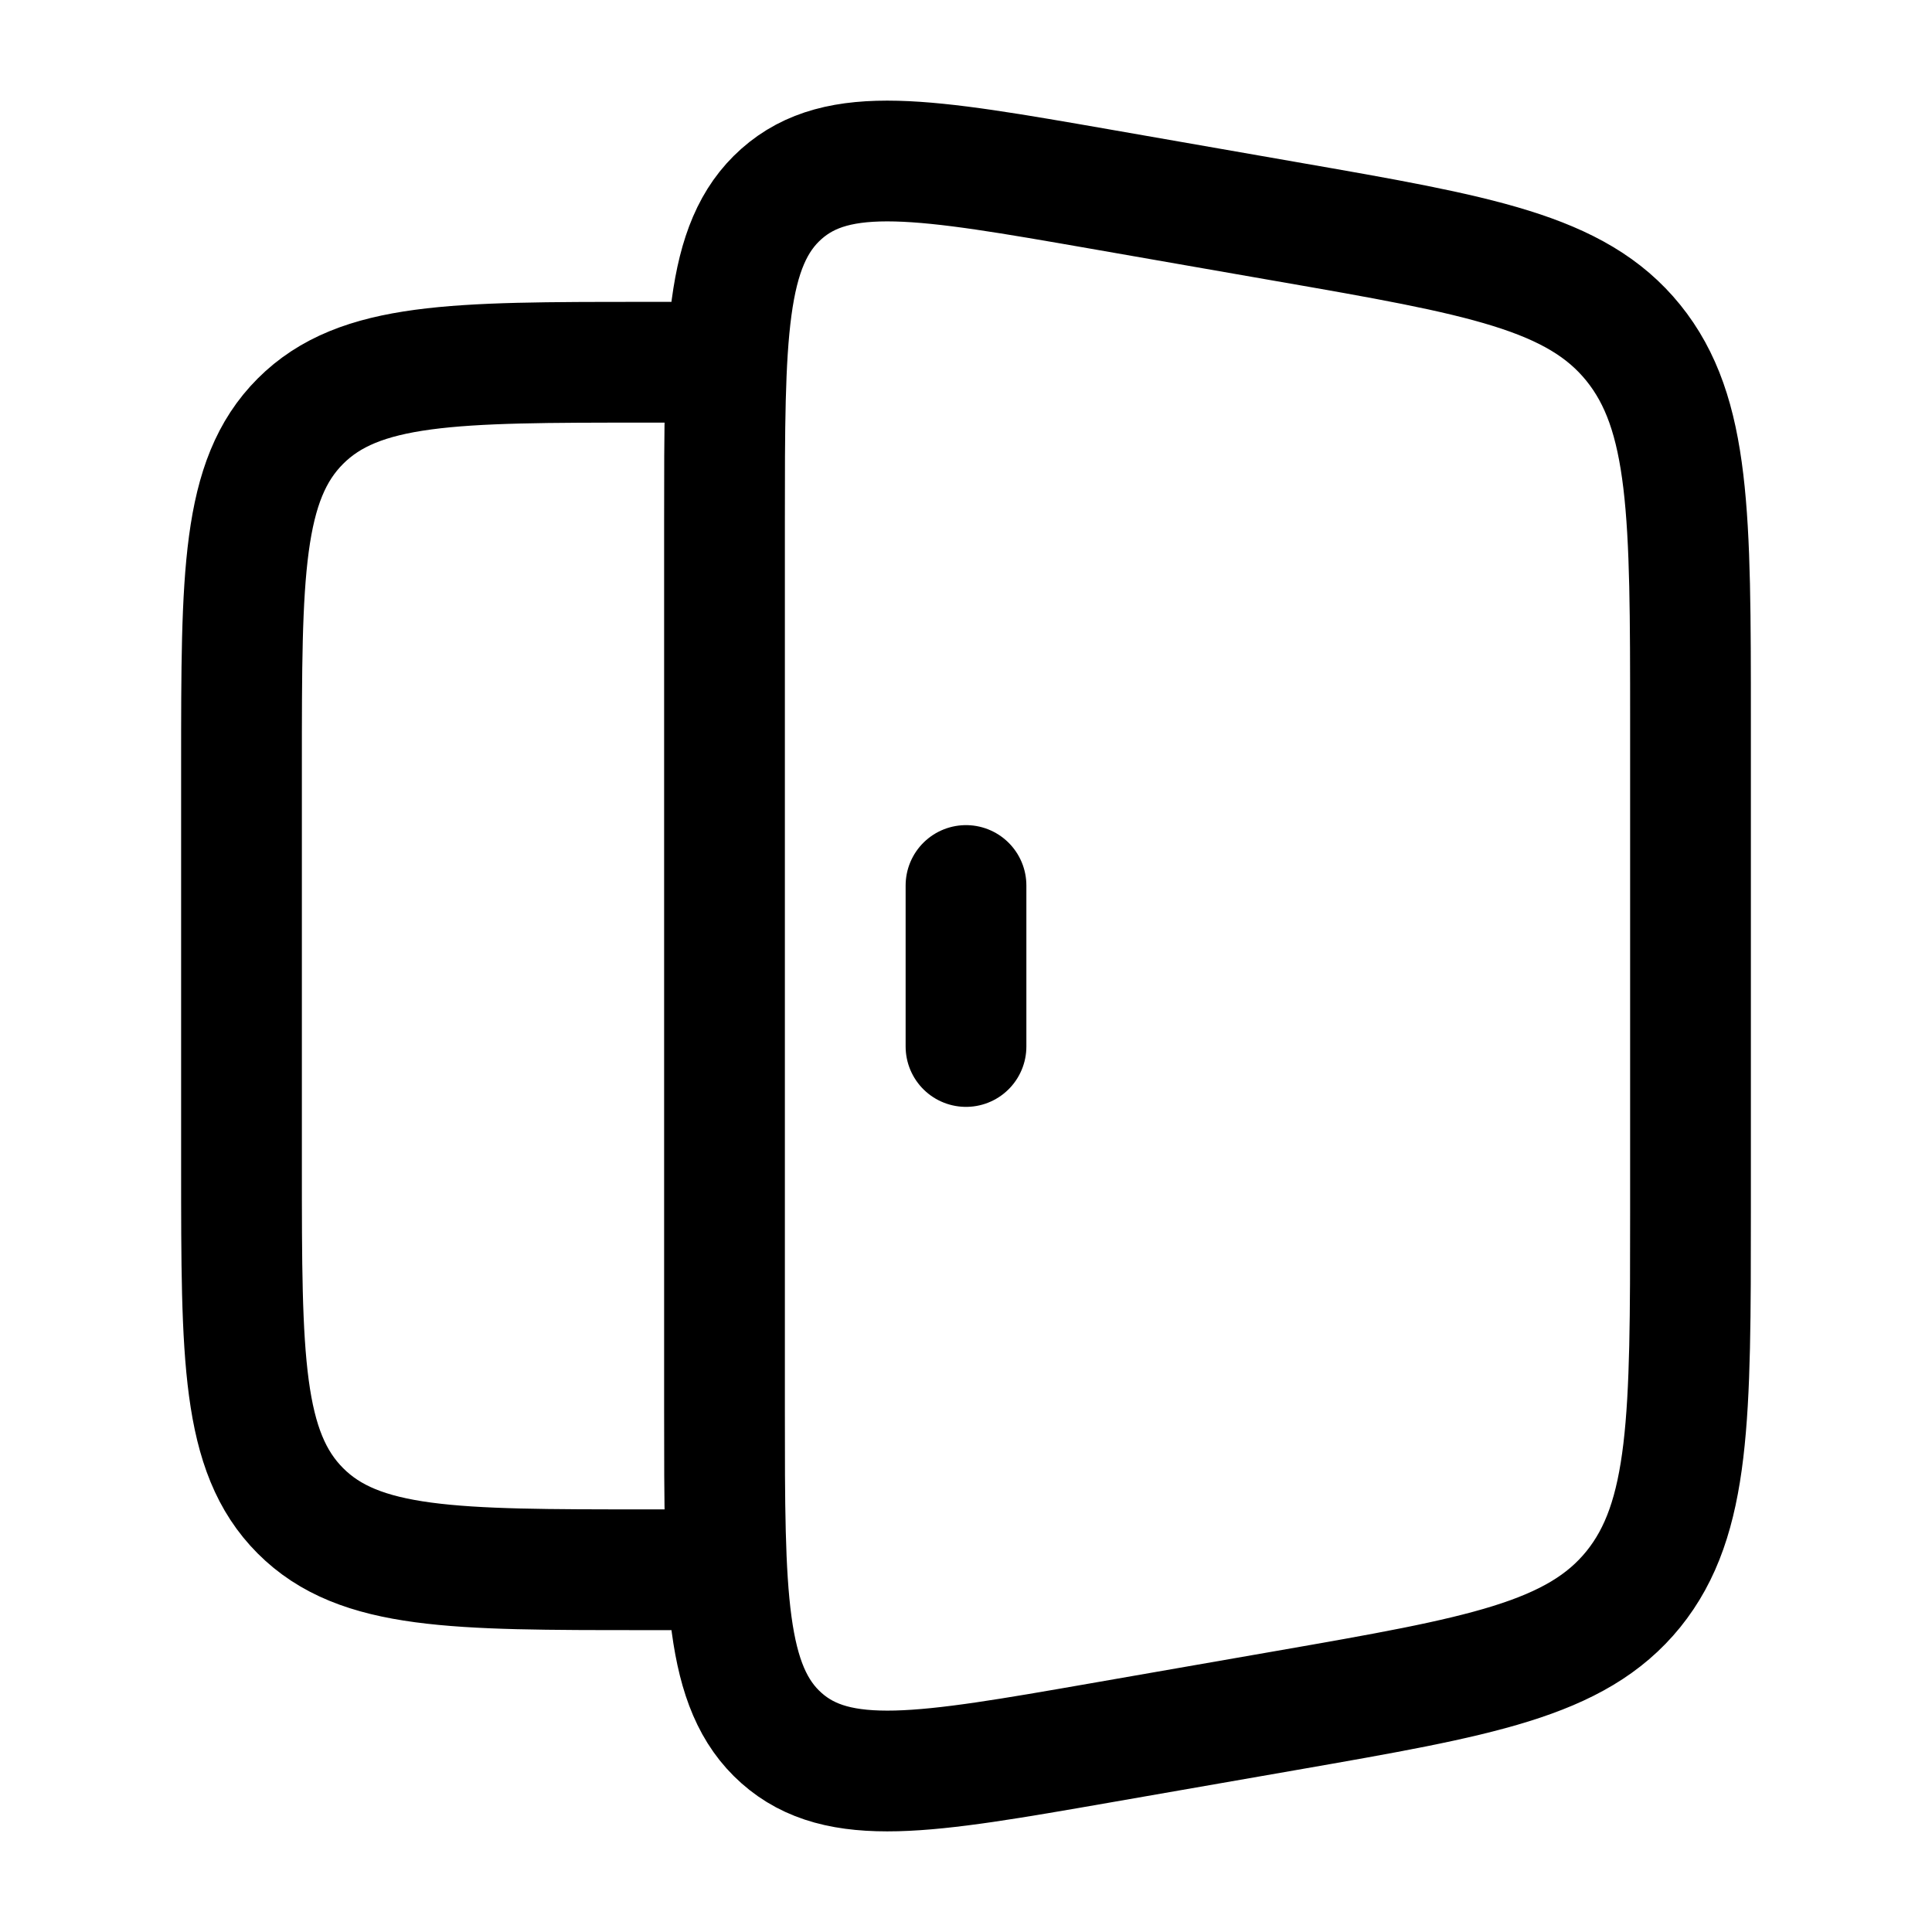 <svg viewBox="0 0 24 24"><g fill="none" stroke="currentColor" stroke-width="1.5"><path d="M9 4.5H8c-2.357 0-3.536 0-4.268.732S3 7.143 3 9.5v5c0 2.357 0 3.535.732 4.268S5.643 19.5 8 19.5h1M9 6.476c0-2.293 0-3.44.707-4.067s1.788-.439 3.95-.062l2.33.407c2.394.417 3.591.626 4.302 1.504c.711.879.711 2.149.711 4.69v6.105c0 2.54 0 3.81-.71 4.689c-.712.878-1.91 1.087-4.304 1.505l-2.328.406c-2.162.377-3.243.565-3.95-.062S9 19.817 9 17.524z"/><path stroke-linecap="round" d="M12 11v2"/></g></svg>